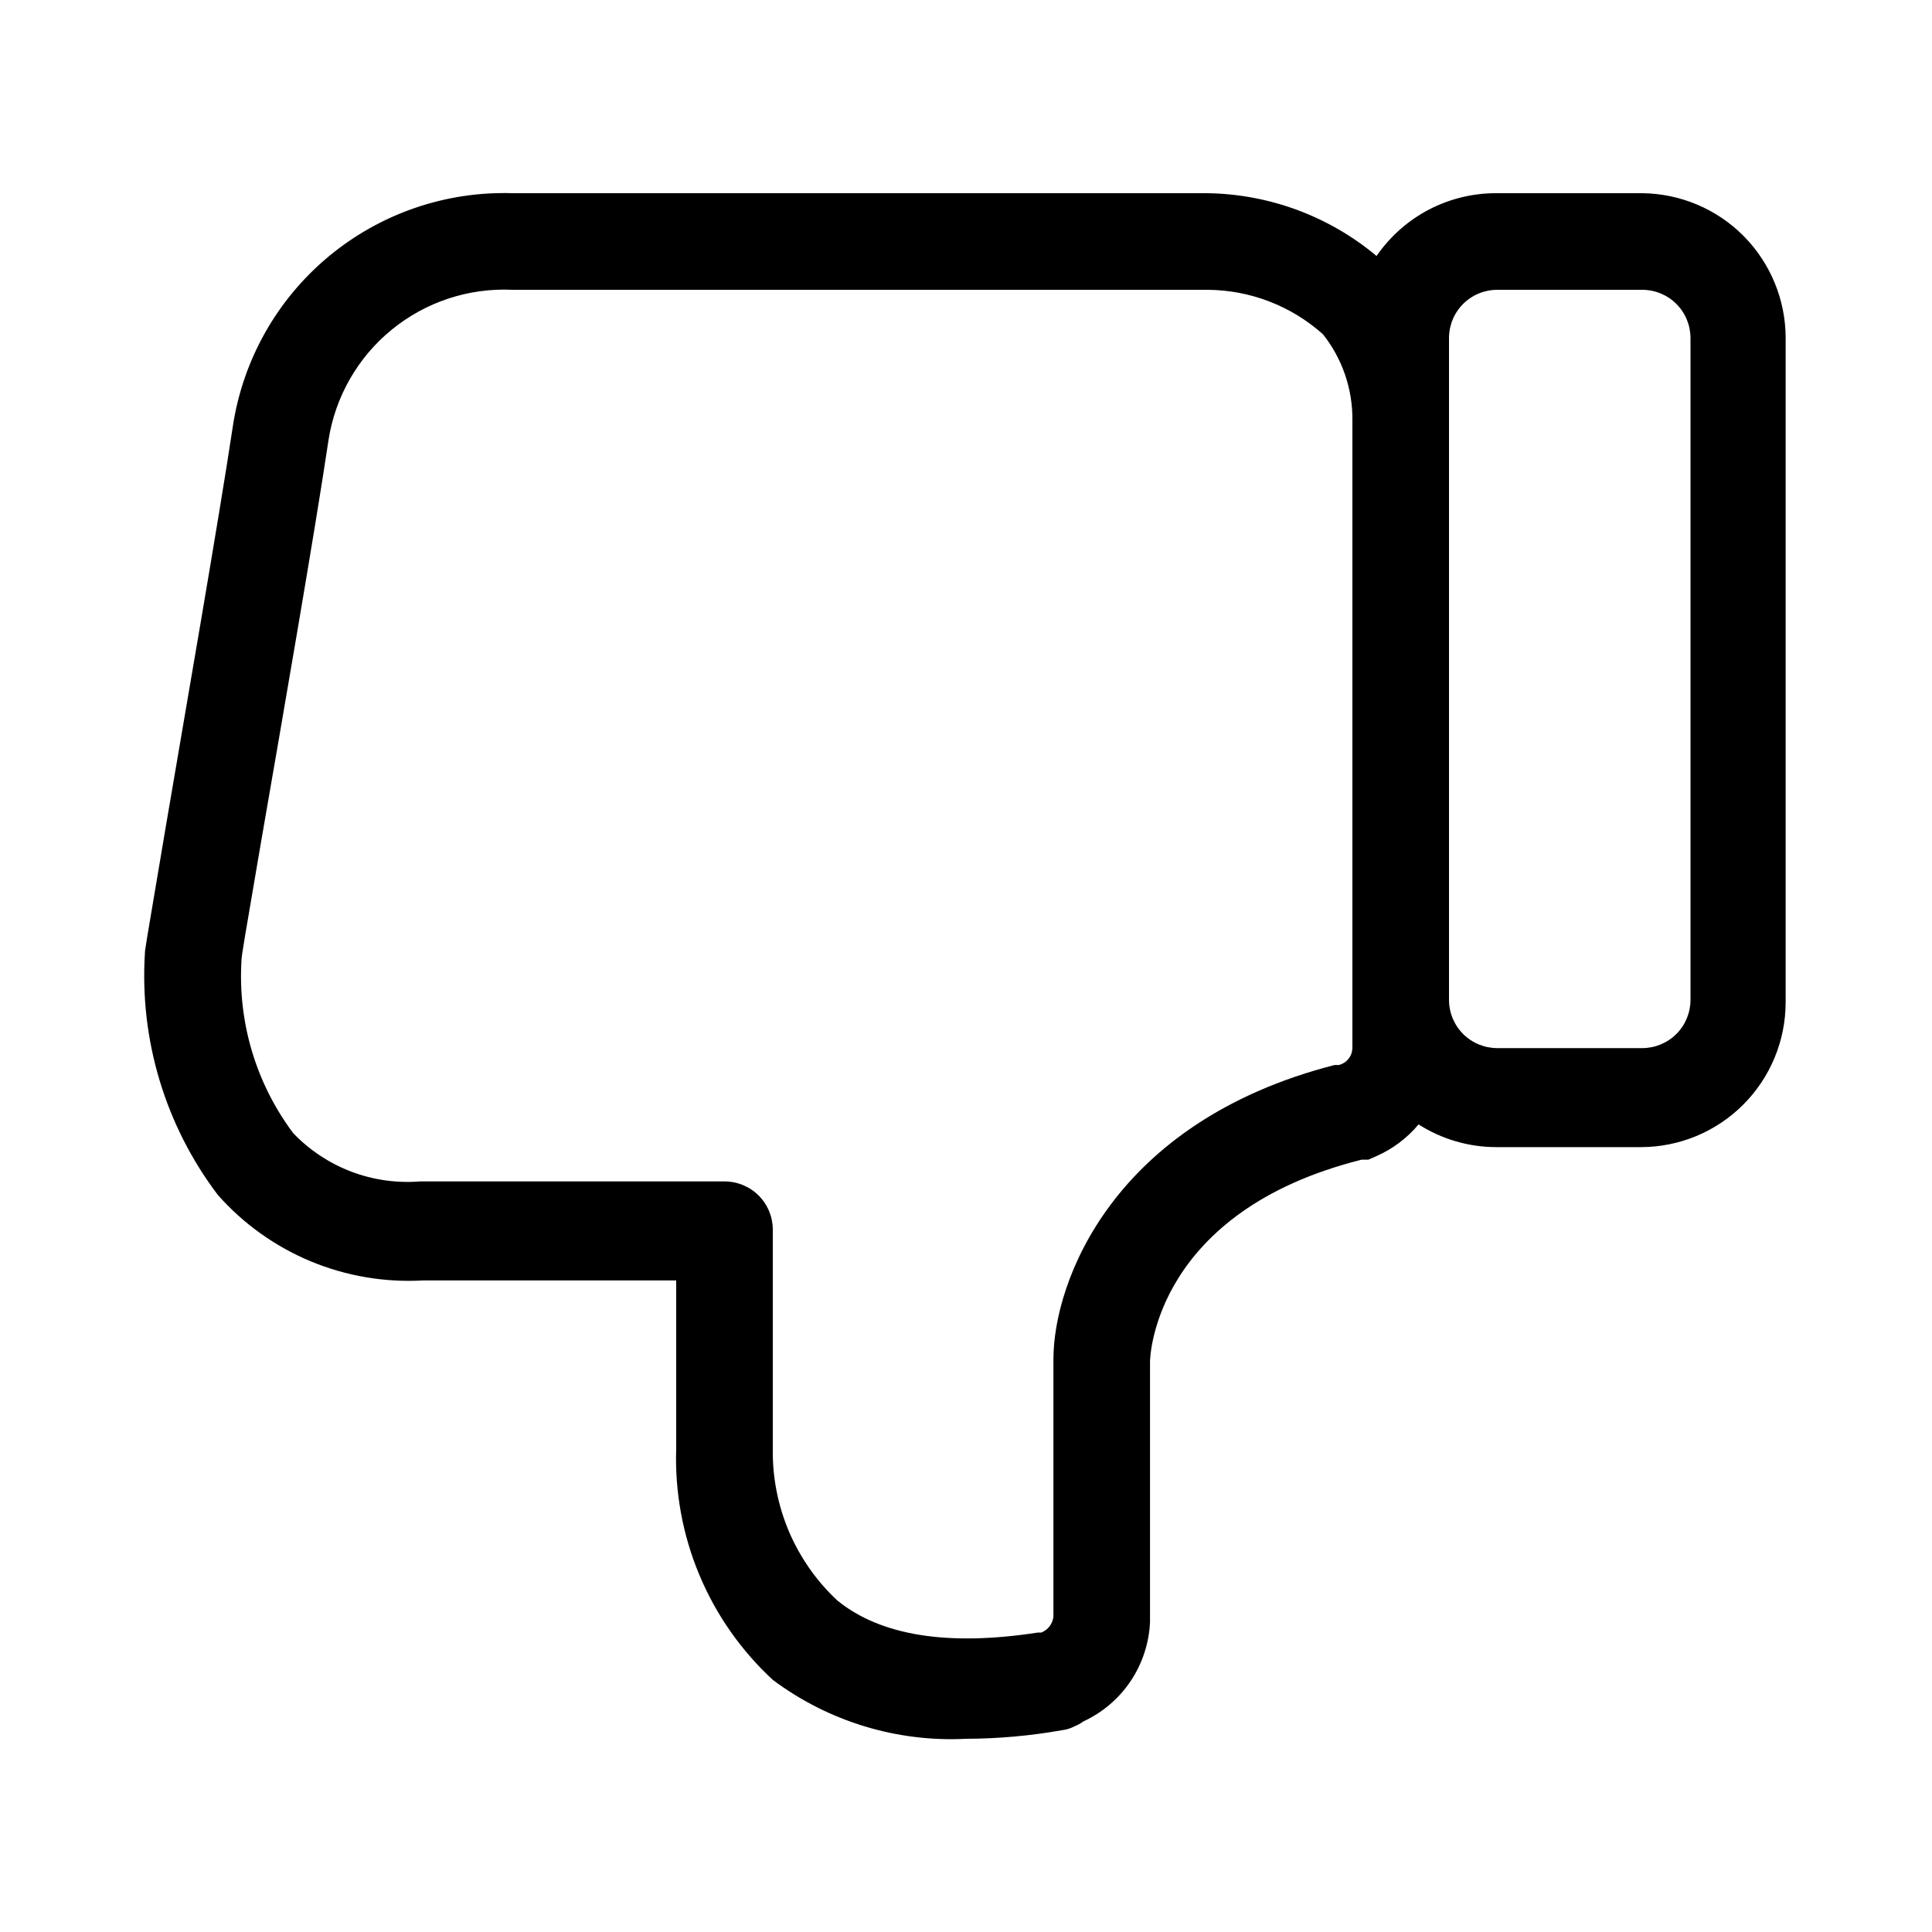 <svg width="32" height="32" viewBox="0 0 32 32" fill="none" xmlns="http://www.w3.org/2000/svg">
<path d="M27.2 3.2H24.8C24.407 3.196 24.019 3.289 23.67 3.47C23.322 3.652 23.023 3.916 22.8 4.24C22.014 3.582 21.025 3.215 20 3.2H19.696H8.496C7.384 3.164 6.297 3.537 5.441 4.25C4.586 4.962 4.022 5.963 3.856 7.064C3.624 8.608 3.056 11.864 2.744 13.704C2.4 15.736 2.4 15.736 2.4 15.792C2.311 17.227 2.74 18.646 3.608 19.792C4.031 20.27 4.556 20.645 5.145 20.891C5.734 21.136 6.371 21.244 7.008 21.208H11.2V23.992C11.176 24.708 11.306 25.421 11.582 26.082C11.858 26.744 12.274 27.338 12.8 27.824C13.72 28.512 14.852 28.858 16 28.8C16.537 28.798 17.072 28.75 17.6 28.656C17.67 28.647 17.738 28.625 17.8 28.592C17.851 28.572 17.9 28.545 17.944 28.512C18.262 28.365 18.533 28.134 18.728 27.843C18.922 27.552 19.033 27.213 19.048 26.864V22.552C19.048 22.448 19.144 20.064 22.552 19.208H22.664L22.792 19.152C23.064 19.033 23.305 18.852 23.496 18.624C23.879 18.868 24.322 18.998 24.776 19H27.176C27.813 19 28.423 18.747 28.873 18.297C29.323 17.847 29.576 17.236 29.576 16.6V5.6C29.576 4.968 29.326 4.361 28.882 3.911C28.437 3.462 27.832 3.206 27.2 3.2ZM22.176 17.64H22.104C18.424 18.584 17.448 21.24 17.448 22.512V26.776C17.442 26.834 17.42 26.889 17.385 26.936C17.35 26.982 17.302 27.018 17.248 27.04H17.192C15.688 27.272 14.584 27.088 13.872 26.512C13.527 26.192 13.254 25.802 13.069 25.37C12.885 24.937 12.793 24.47 12.8 24V20.368C12.8 20.156 12.716 19.952 12.566 19.802C12.416 19.652 12.212 19.568 12 19.568H6.96C6.572 19.599 6.182 19.544 5.818 19.406C5.454 19.267 5.125 19.049 4.856 18.768C4.24 17.945 3.937 16.93 4 15.904C4 15.824 4.056 15.52 4.32 13.968C4.704 11.752 5.216 8.8 5.44 7.296C5.55 6.577 5.922 5.924 6.485 5.463C7.048 5.002 7.761 4.766 8.488 4.8H19.688H20C20.706 4.804 21.386 5.066 21.912 5.536C22.233 5.941 22.405 6.443 22.4 6.96V16.56V17.36C22.398 17.425 22.376 17.487 22.335 17.538C22.295 17.588 22.239 17.624 22.176 17.64ZM28 16.56C28 16.772 27.916 16.976 27.766 17.126C27.616 17.276 27.412 17.36 27.2 17.36H24.8C24.588 17.36 24.384 17.276 24.234 17.126C24.084 16.976 24 16.772 24 16.56V5.6C24 5.388 24.084 5.184 24.234 5.034C24.384 4.884 24.588 4.8 24.8 4.8H27.2C27.412 4.8 27.616 4.884 27.766 5.034C27.916 5.184 28 5.388 28 5.6V16.56Z" fill="black"/>
</svg>
